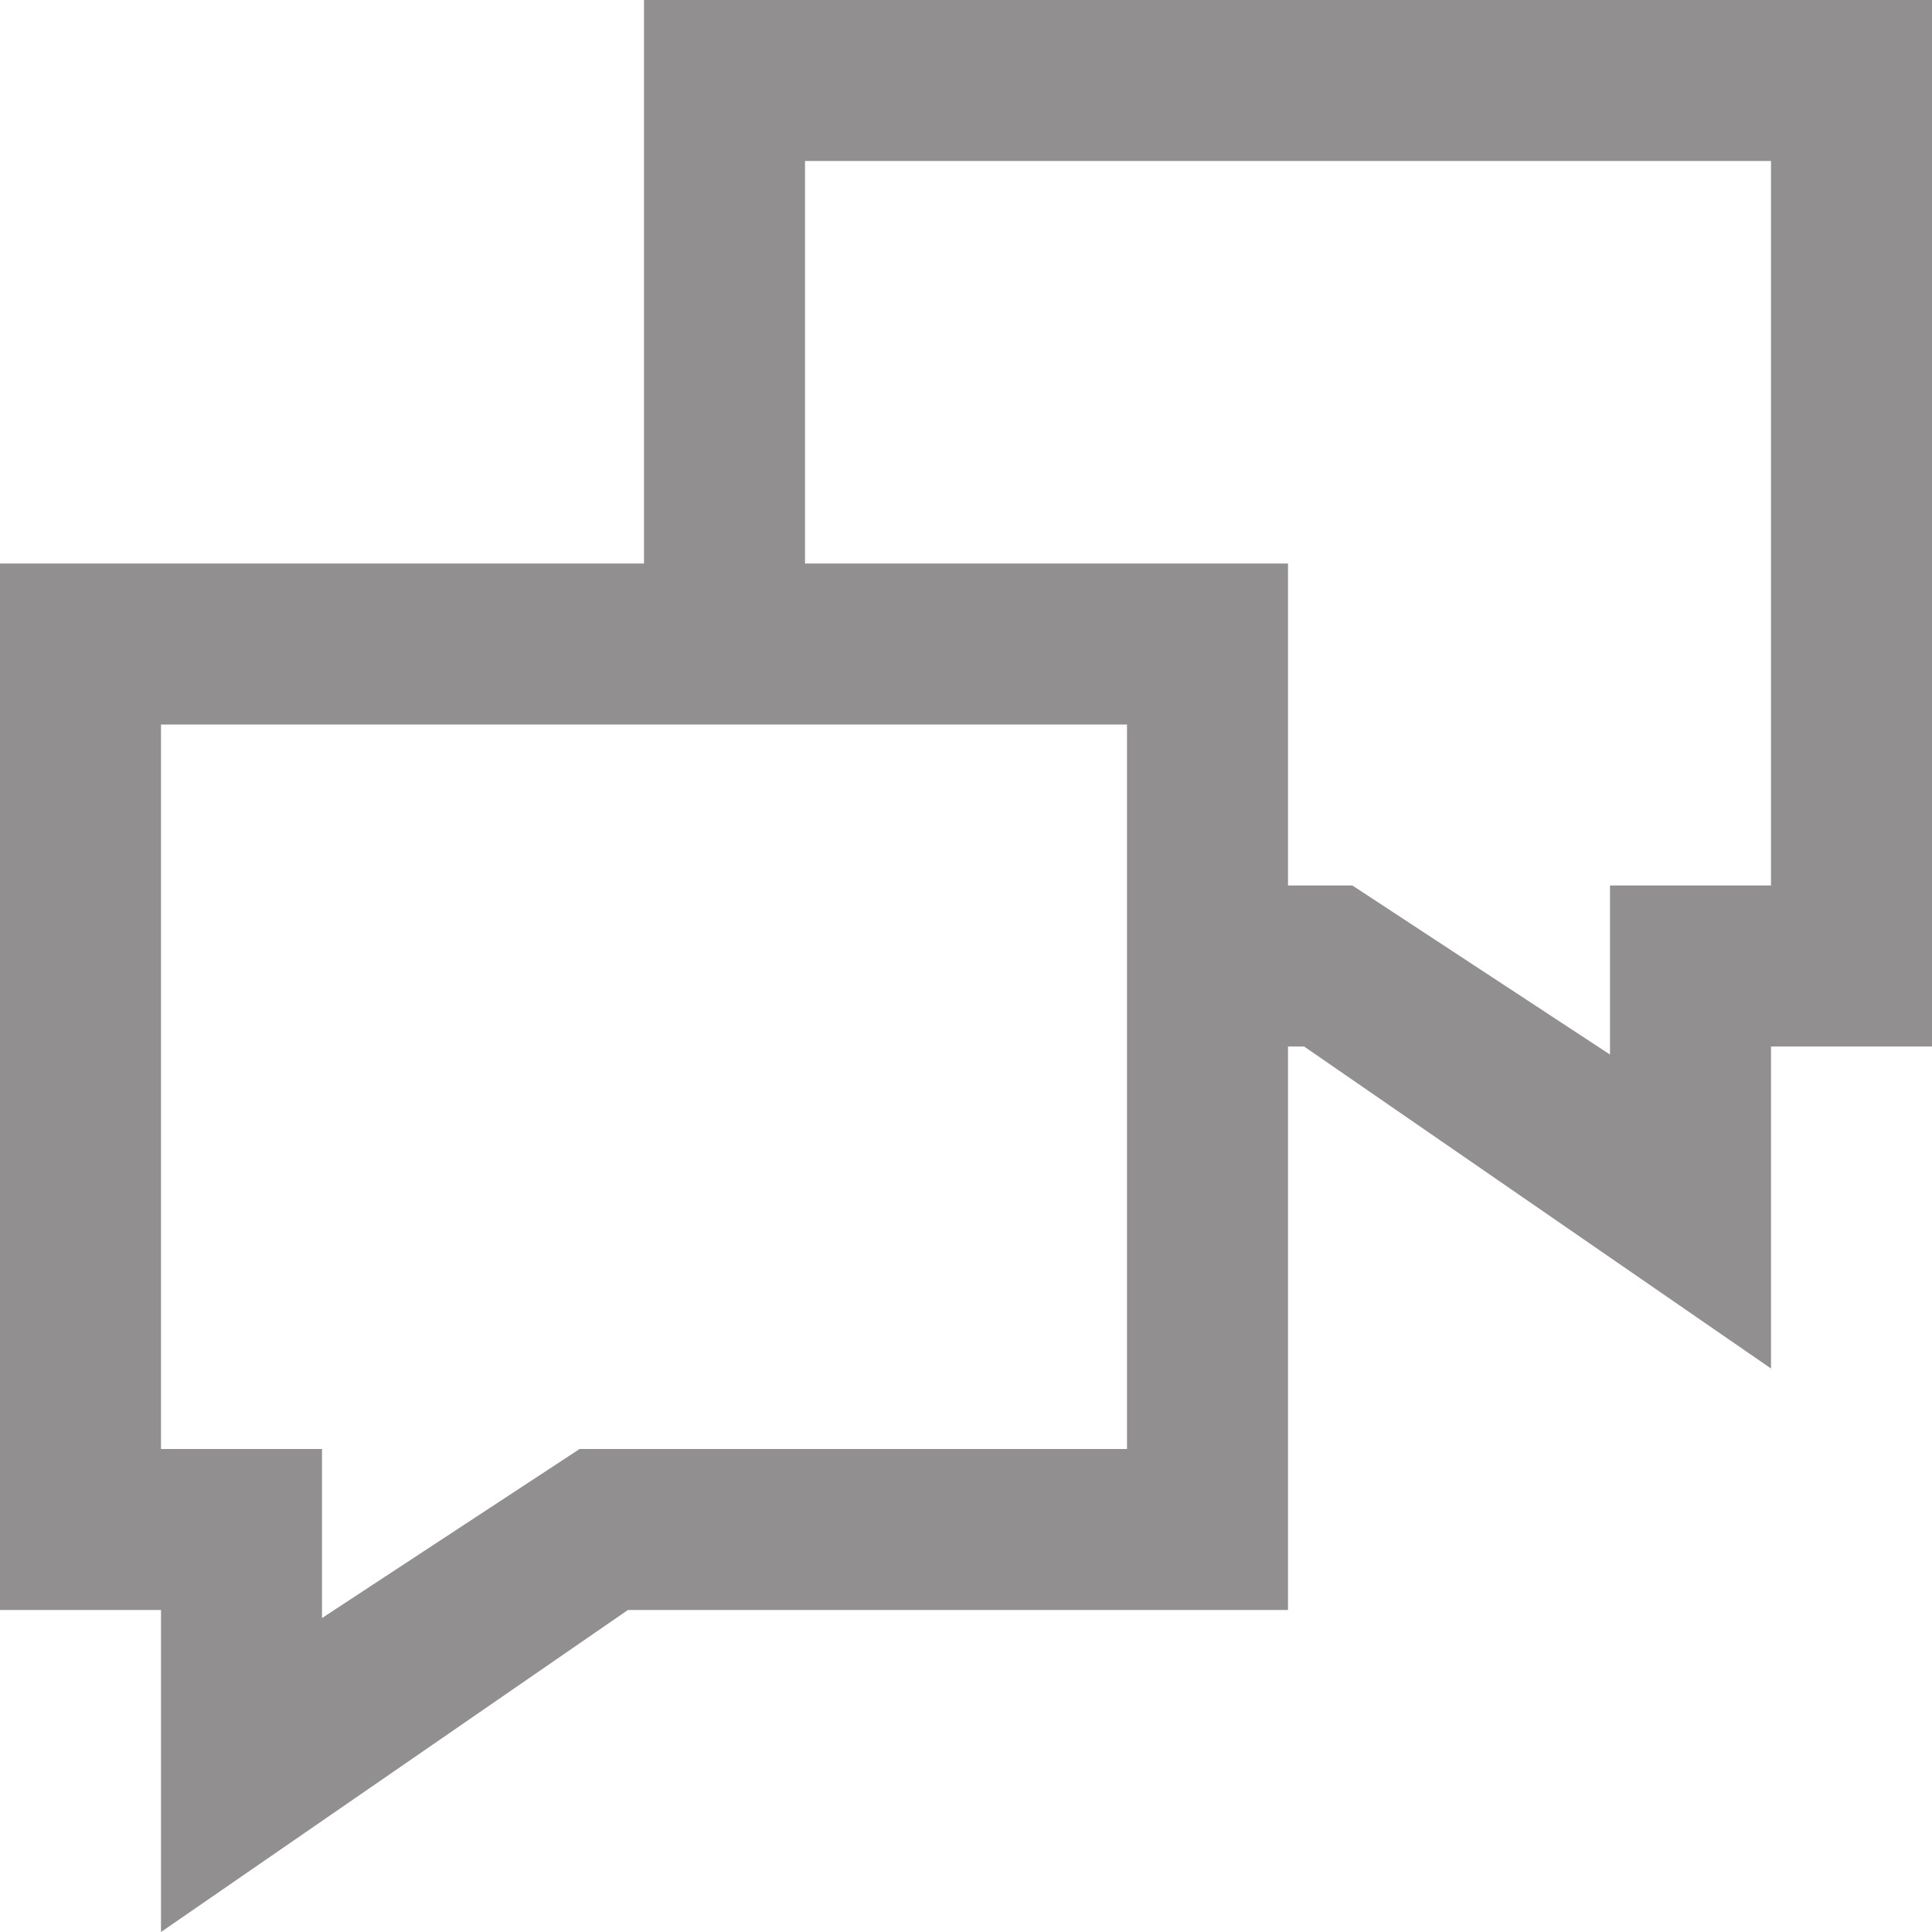 <svg width="24" height="24" viewBox="0 0 24 24" fill="none" xmlns="http://www.w3.org/2000/svg">
<g clip-path="url(#clip0_1083_12185)">
<path d="M2 24V20H0V7H8V0H24V13H22V17L16.2 13H16V20H7.8L2 24ZM2 18H4V20.1L7.2 18H14V9H2V18ZM16 11H16.8L20 13.1V11H22V2H10V7H16V11Z" fill="#918F8F"/>
</g>
<defs>
<clipPath id="clip0_1083_12185">
<rect width="24" height="24" fill="white"/>
</clipPath>
</defs>
</svg>
